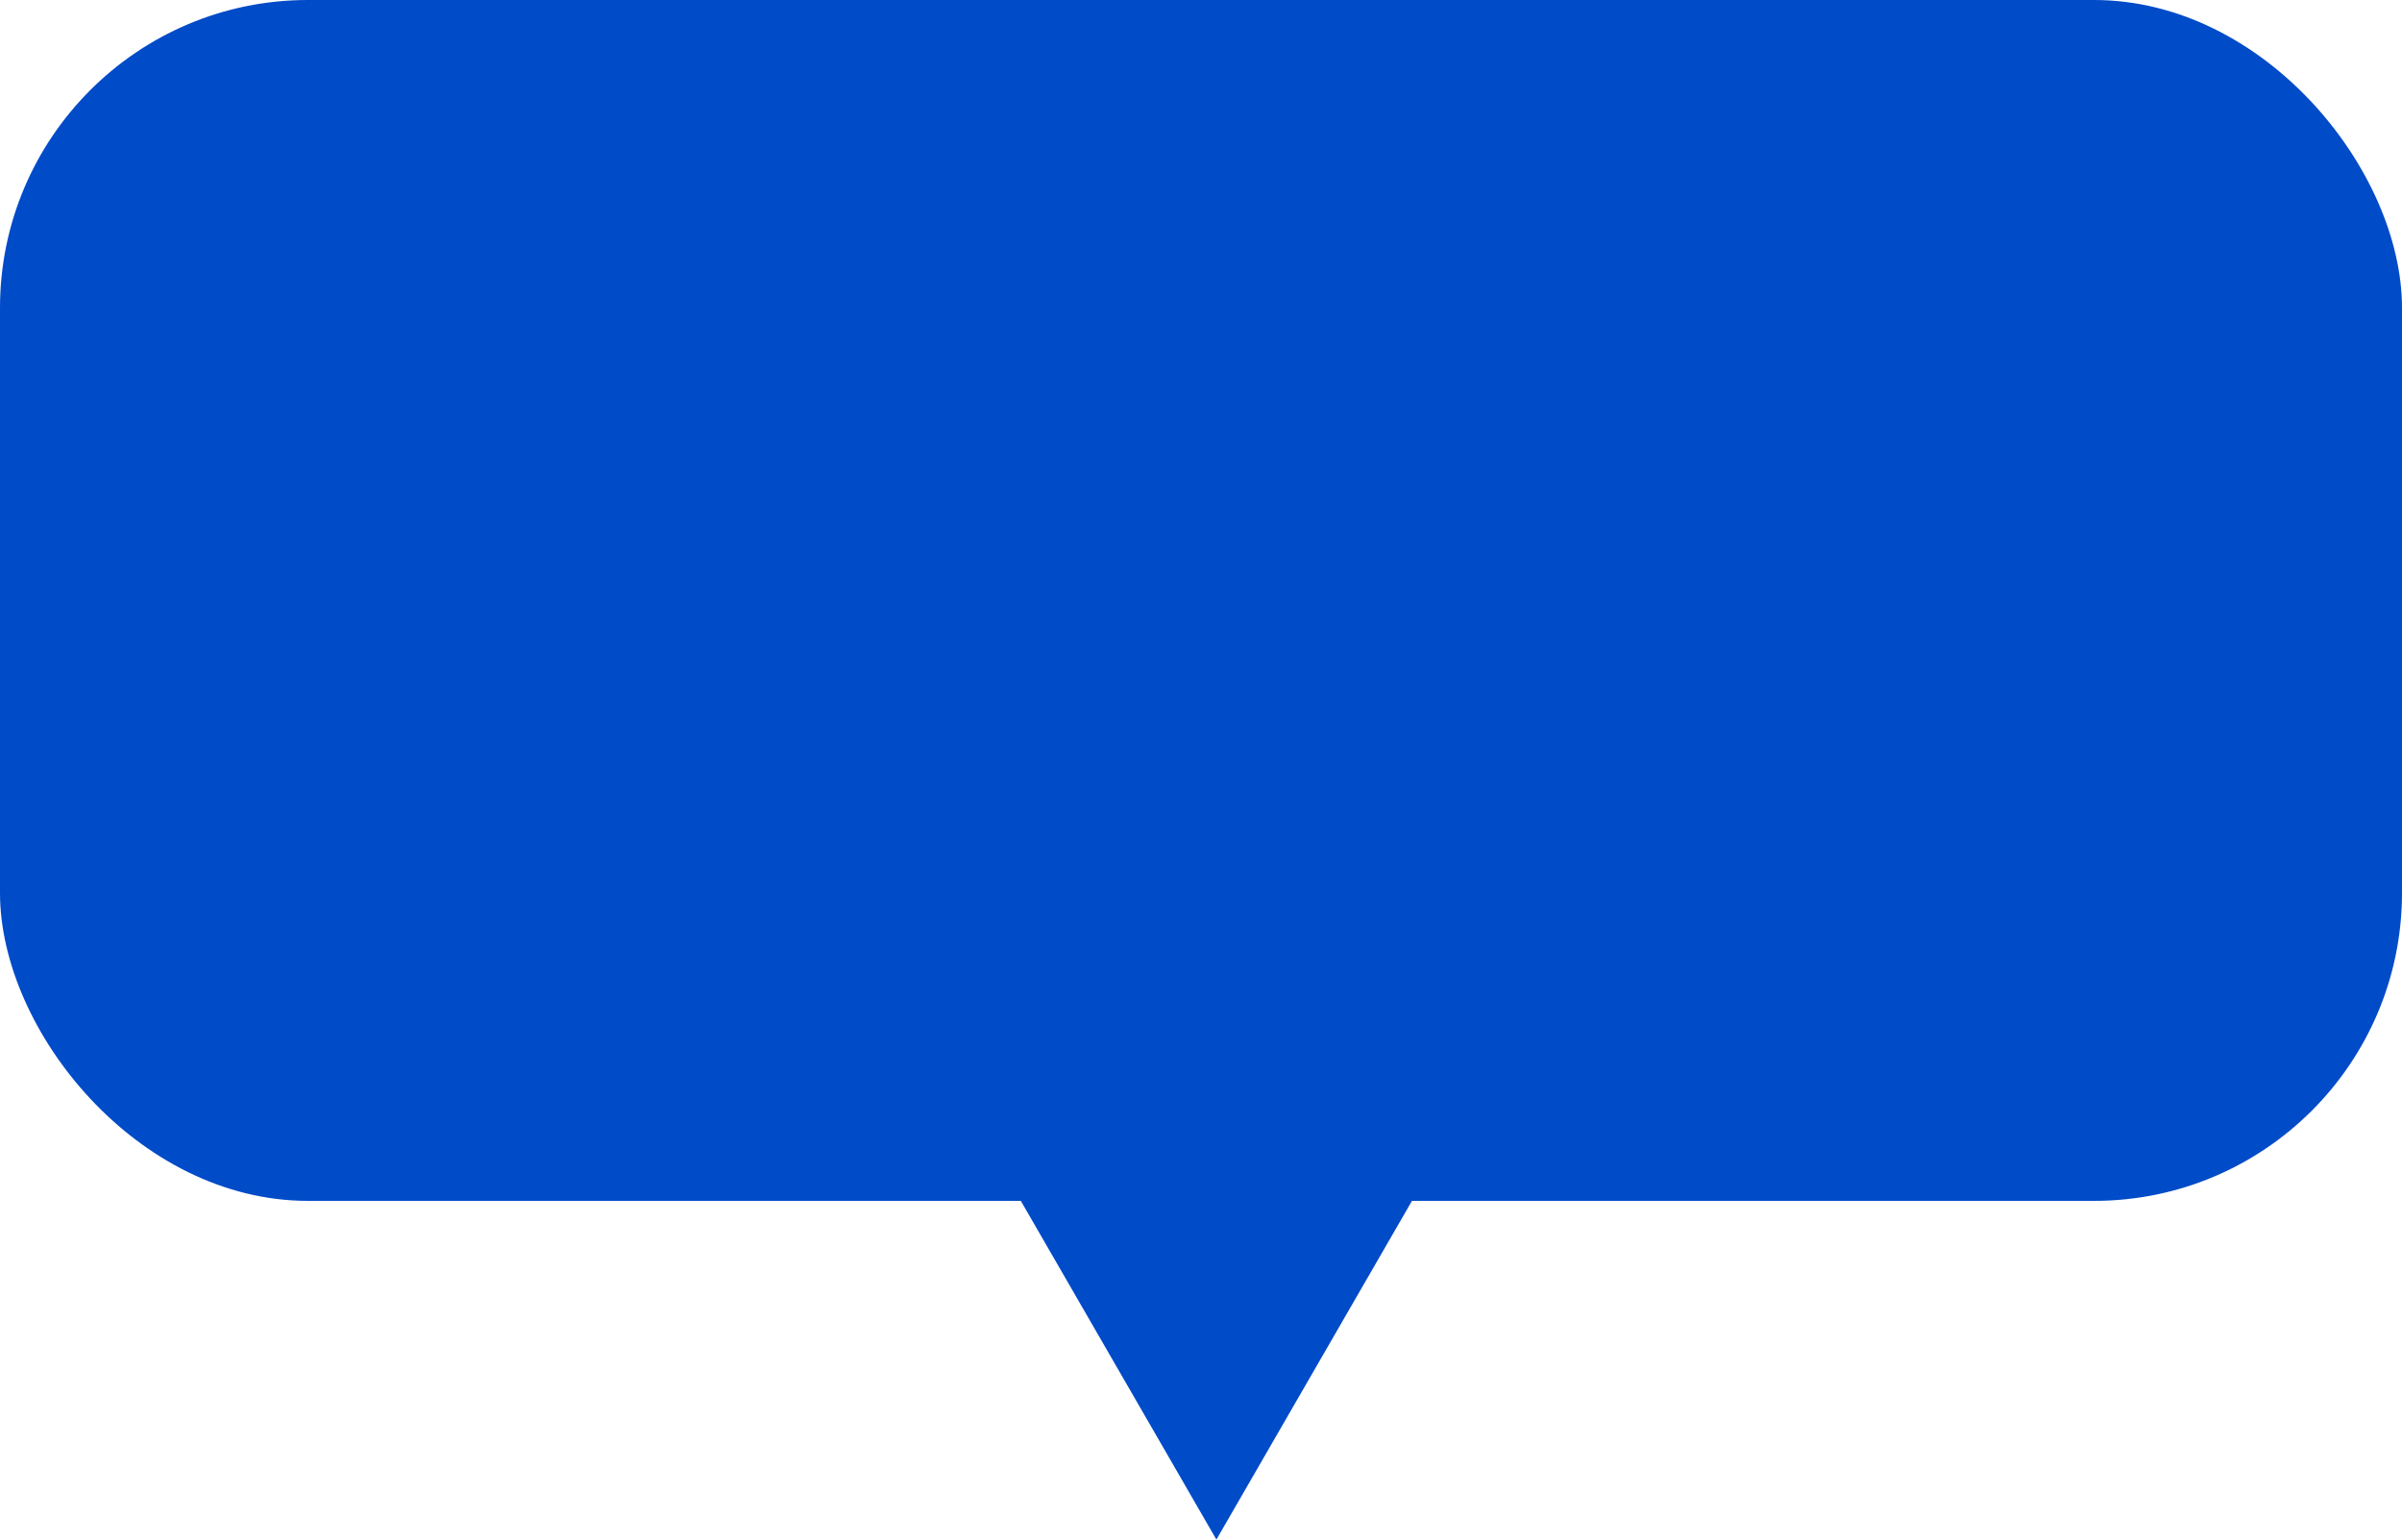 <svg width="78" height="50" viewBox="0 0 78 50" fill="none" xmlns="http://www.w3.org/2000/svg">
<rect width="78" height="39" rx="10" fill="#004BC8"/>
<path d="M39.5 50L30.407 34.25L48.593 34.25L39.5 50Z" fill="#004BC8"/>
</svg>
